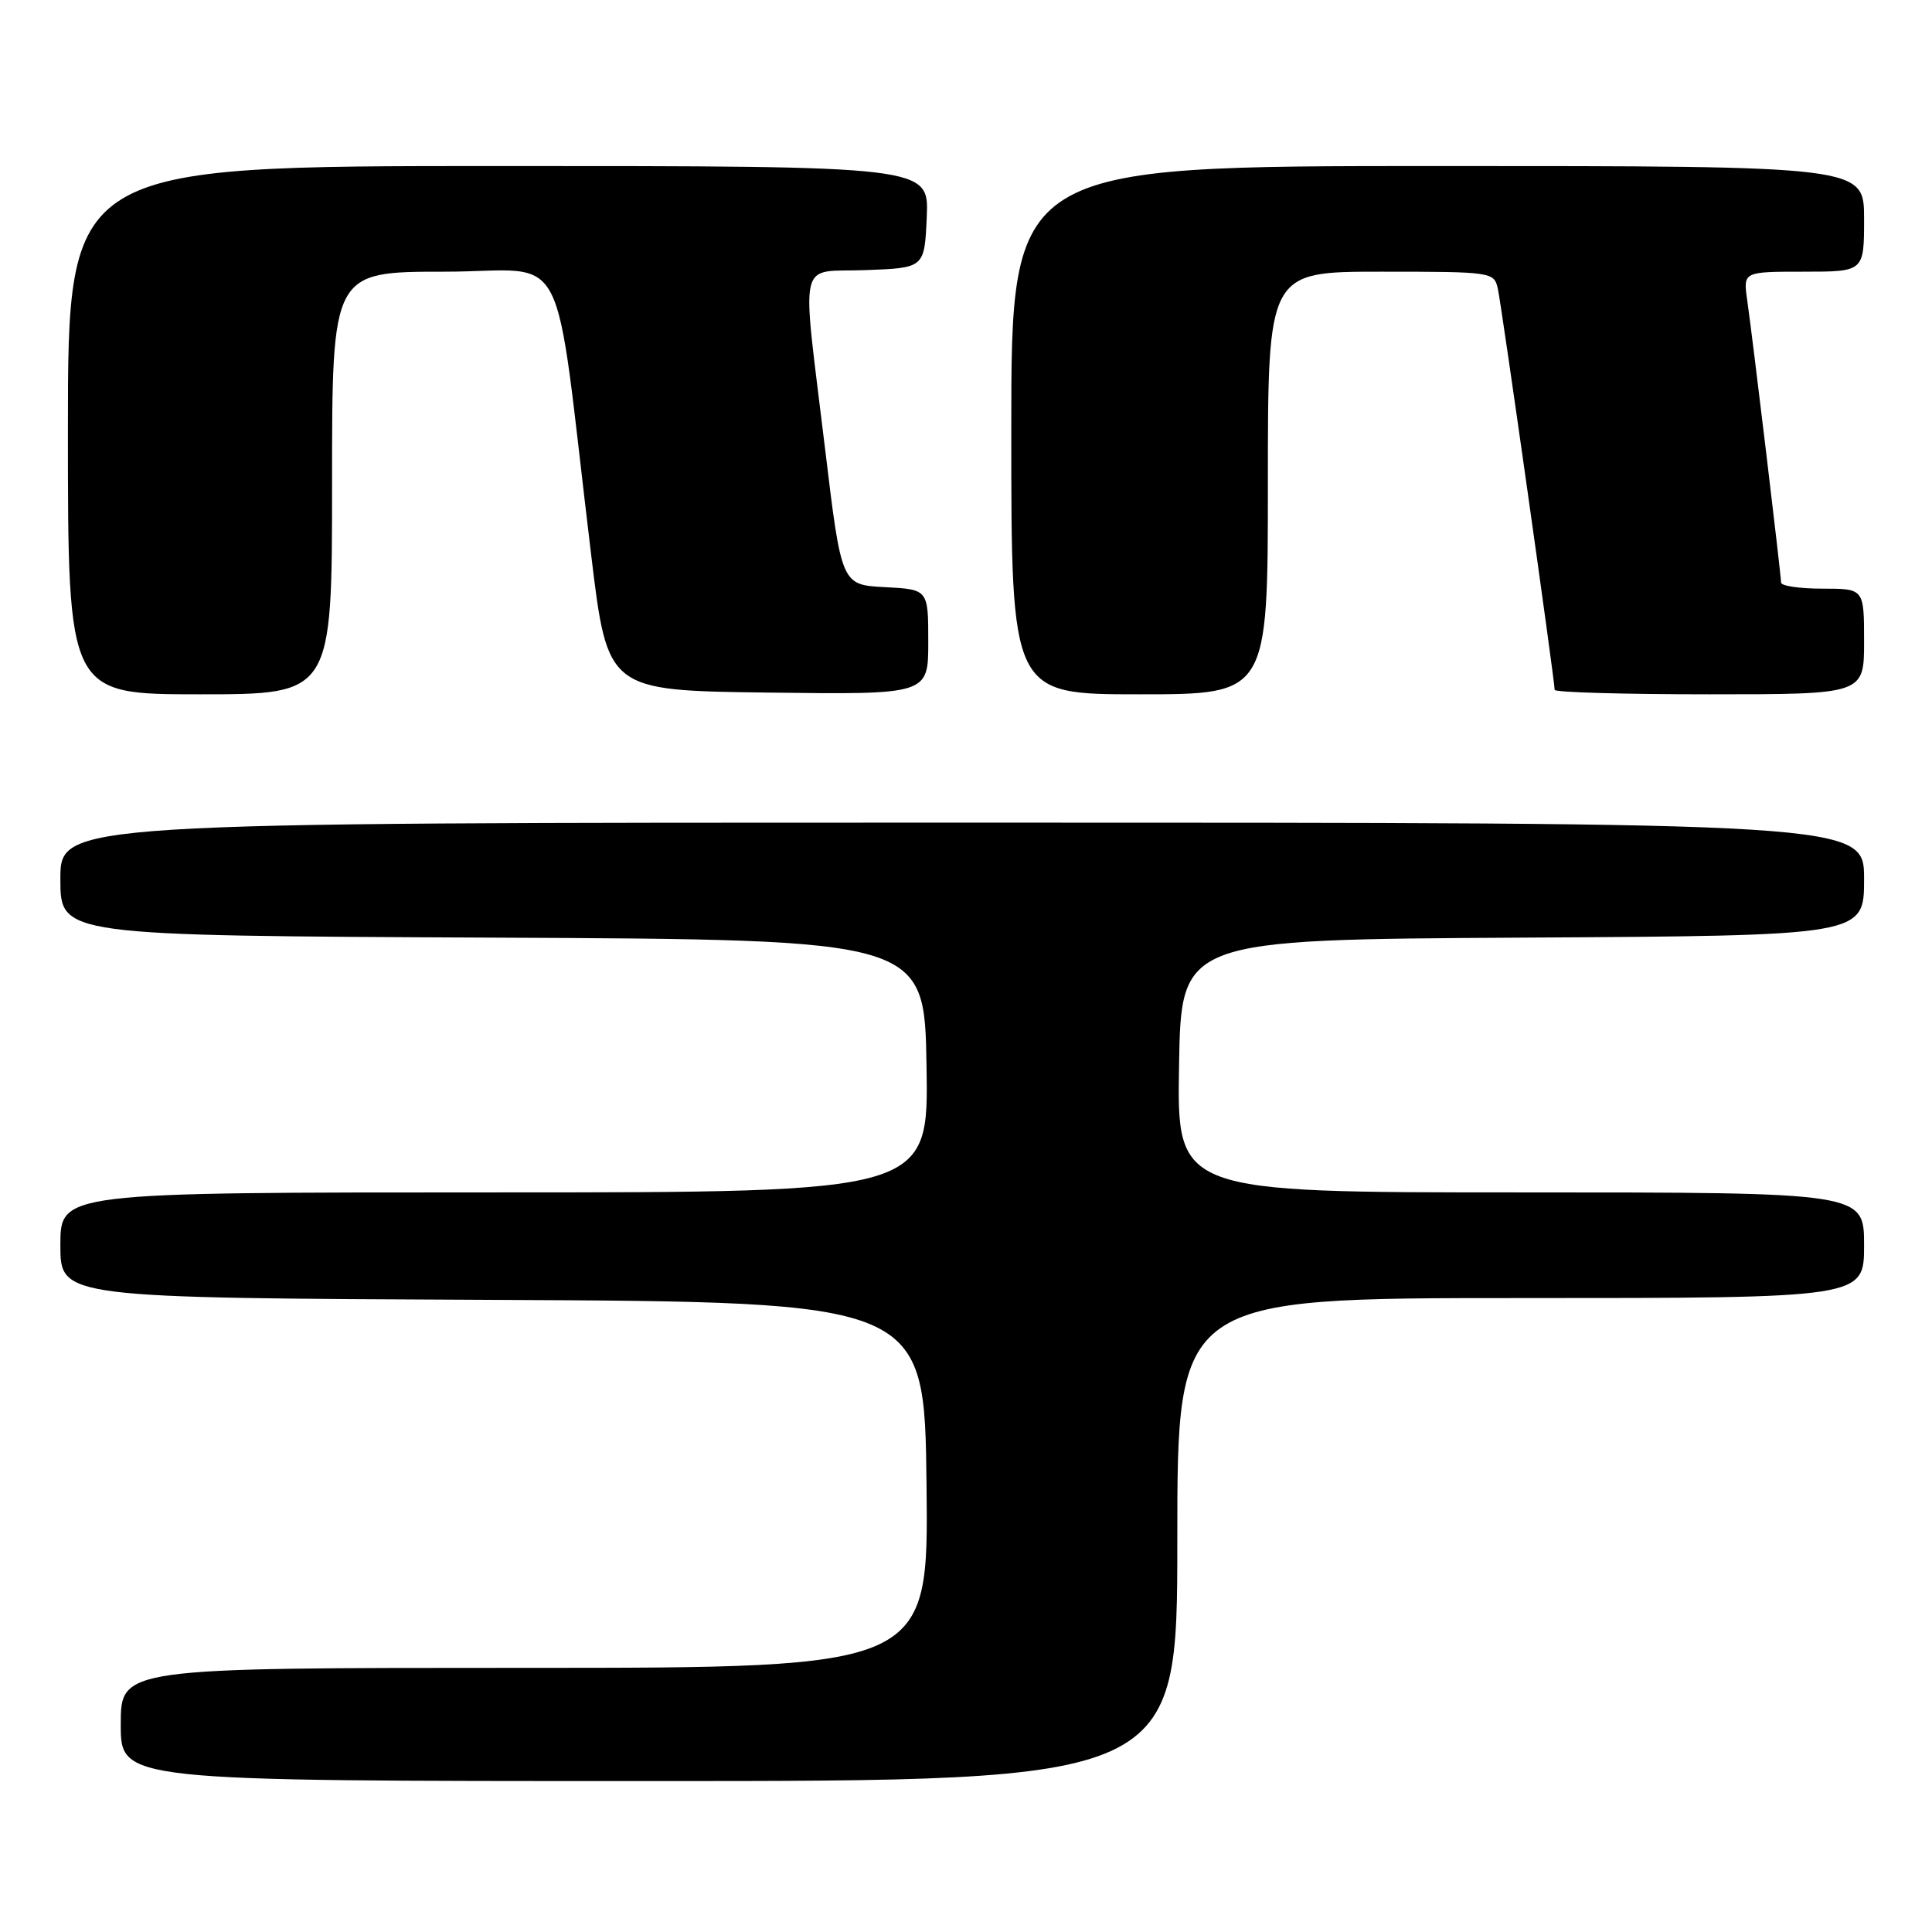 <?xml version="1.0" encoding="UTF-8" standalone="no"?>
<!DOCTYPE svg PUBLIC "-//W3C//DTD SVG 1.1//EN" "http://www.w3.org/Graphics/SVG/1.1/DTD/svg11.dtd" >
<svg xmlns="http://www.w3.org/2000/svg" xmlns:xlink="http://www.w3.org/1999/xlink" version="1.1" viewBox="0 0 256 256">
 <g >
 <path fill="currentColor"
d=" M 156.00 204.00 C 156.00 172.00 156.00 172.00 201.50 172.00 C 247.00 172.00 247.00 172.00 247.00 165.00 C 247.00 158.00 247.00 158.00 201.48 158.00 C 155.95 158.00 155.95 158.00 156.23 141.25 C 156.50 124.50 156.50 124.50 201.75 124.24 C 247.00 123.98 247.00 123.98 247.00 116.49 C 247.00 109.00 247.00 109.00 127.50 109.00 C 8.00 109.00 8.00 109.00 8.00 116.49 C 8.00 123.98 8.00 123.98 65.25 124.24 C 122.50 124.50 122.50 124.50 122.77 141.25 C 123.05 158.00 123.05 158.00 65.52 158.00 C 8.00 158.00 8.00 158.00 8.00 164.99 C 8.00 171.98 8.00 171.98 65.25 172.24 C 122.50 172.50 122.50 172.50 122.77 196.75 C 123.04 221.00 123.04 221.00 69.52 221.00 C 16.00 221.00 16.00 221.00 16.00 228.50 C 16.00 236.00 16.00 236.00 86.00 236.00 C 156.00 236.00 156.00 236.00 156.00 204.00 Z  M 44.00 64.00 C 44.00 36.00 44.00 36.00 58.89 36.00 C 75.74 36.00 73.21 31.12 78.33 73.50 C 80.50 91.50 80.50 91.50 101.75 91.77 C 123.00 92.04 123.00 92.04 123.00 85.07 C 123.00 78.10 123.00 78.10 117.25 77.80 C 111.50 77.50 111.50 77.50 109.33 59.50 C 106.19 33.40 105.56 36.14 114.75 35.79 C 122.50 35.50 122.50 35.50 122.80 28.75 C 123.09 22.00 123.09 22.00 66.05 22.00 C 9.00 22.00 9.00 22.00 9.00 57.00 C 9.00 92.00 9.00 92.00 26.50 92.00 C 44.00 92.00 44.00 92.00 44.00 64.00 Z  M 168.00 64.00 C 168.00 36.00 168.00 36.00 182.98 36.00 C 197.70 36.00 197.97 36.04 198.47 38.25 C 198.95 40.37 206.00 90.16 206.00 91.41 C 206.00 91.74 215.22 92.00 226.50 92.00 C 247.00 92.00 247.00 92.00 247.00 85.00 C 247.00 78.00 247.00 78.00 241.50 78.00 C 238.47 78.00 236.00 77.64 236.00 77.19 C 236.00 76.19 232.25 44.89 231.51 39.75 C 230.98 36.00 230.98 36.00 238.99 36.00 C 247.00 36.00 247.00 36.00 247.00 29.00 C 247.00 22.00 247.00 22.00 190.50 22.00 C 134.00 22.00 134.00 22.00 134.00 57.00 C 134.00 92.00 134.00 92.00 151.00 92.00 C 168.00 92.00 168.00 92.00 168.00 64.00 Z "/>
</g>
</svg>